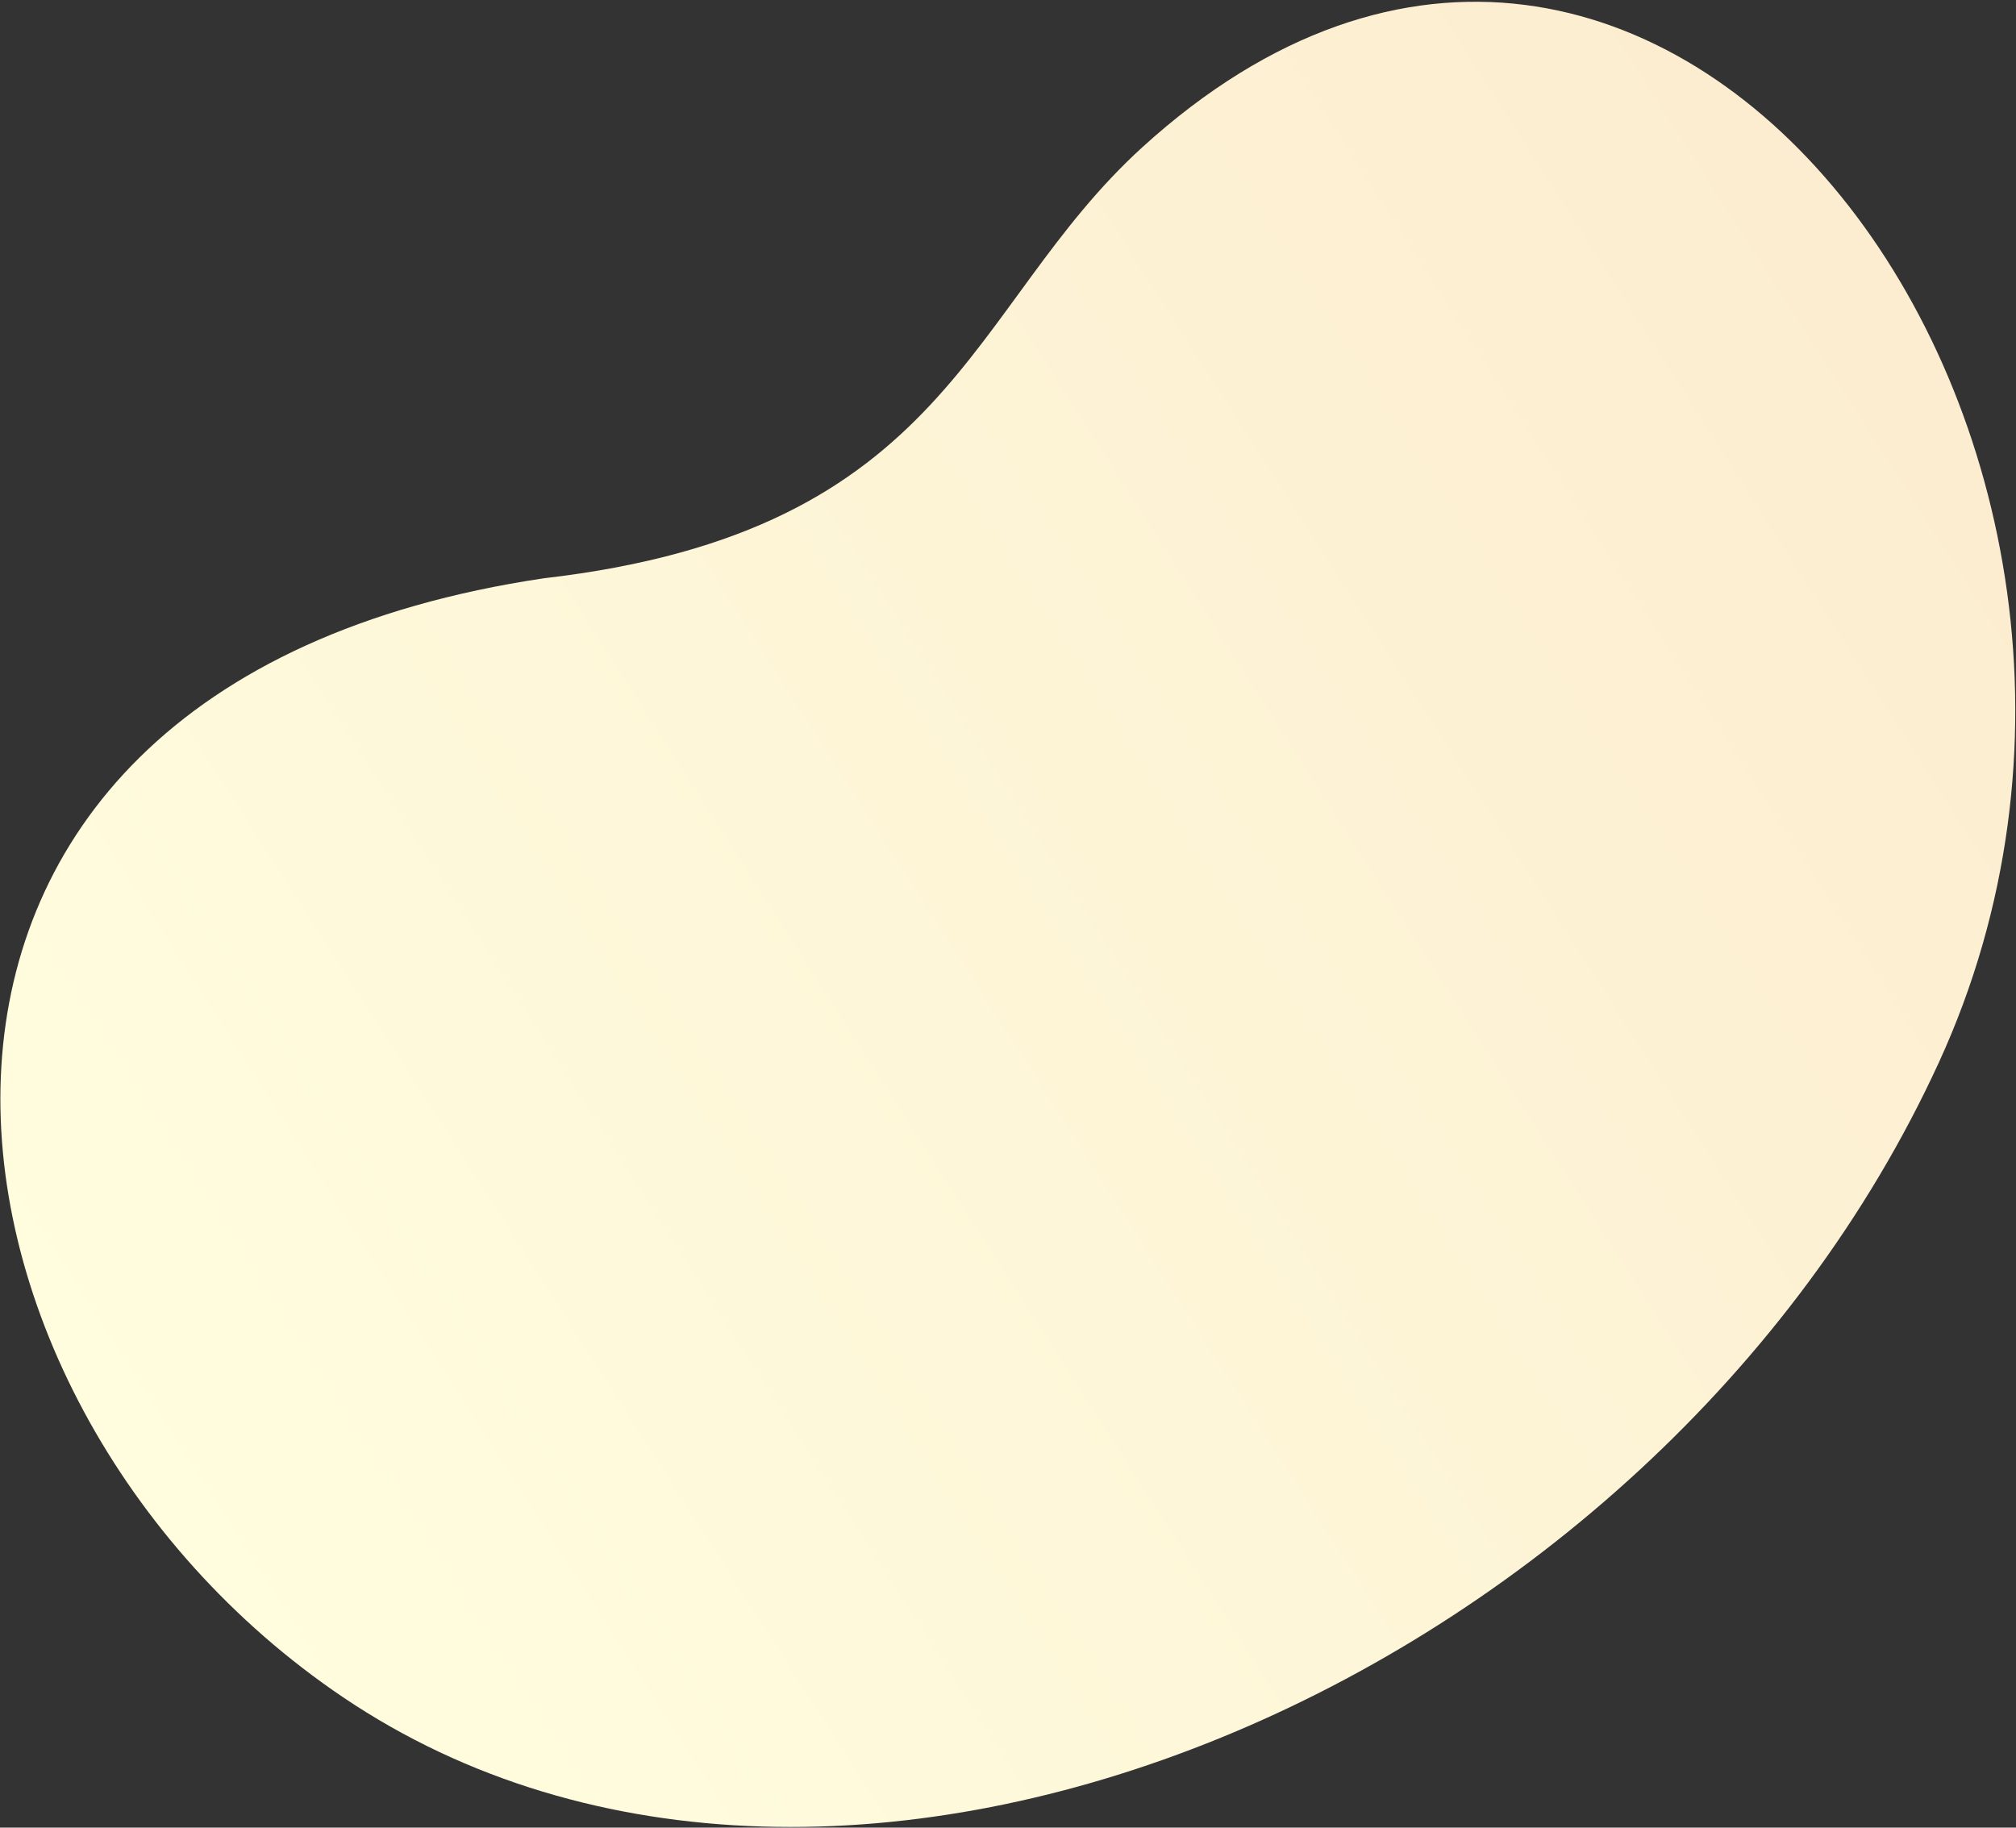 <svg width="846" height="767" viewBox="0 0 846 767" fill="none" xmlns="http://www.w3.org/2000/svg">
<rect x="0" y="0" width="846" height="767" fill="#333333" stroke="none"/>
<path d="M813.624 445.895C933.044 185.678 696.049 -135.321 479.406 61.77C405.483 129.02 399.405 222.944 228.189 242.689C-80.271 288.59 -42.279 586.568 143.992 712.303C352.114 852.788 694.204 706.113 813.624 445.895Z" fill="url(#paint0_linear_1_169)"/>
<defs>
<linearGradient id="paint0_linear_1_169" x1="1055.27" y1="-60" x2="34.835" y2="594.205" gradientUnits="userSpaceOnUse">
<stop stop-color="#FBE7CB"/>
<stop offset="1" stop-color="#FFFDDE"/>
</linearGradient>
</defs>
</svg>
